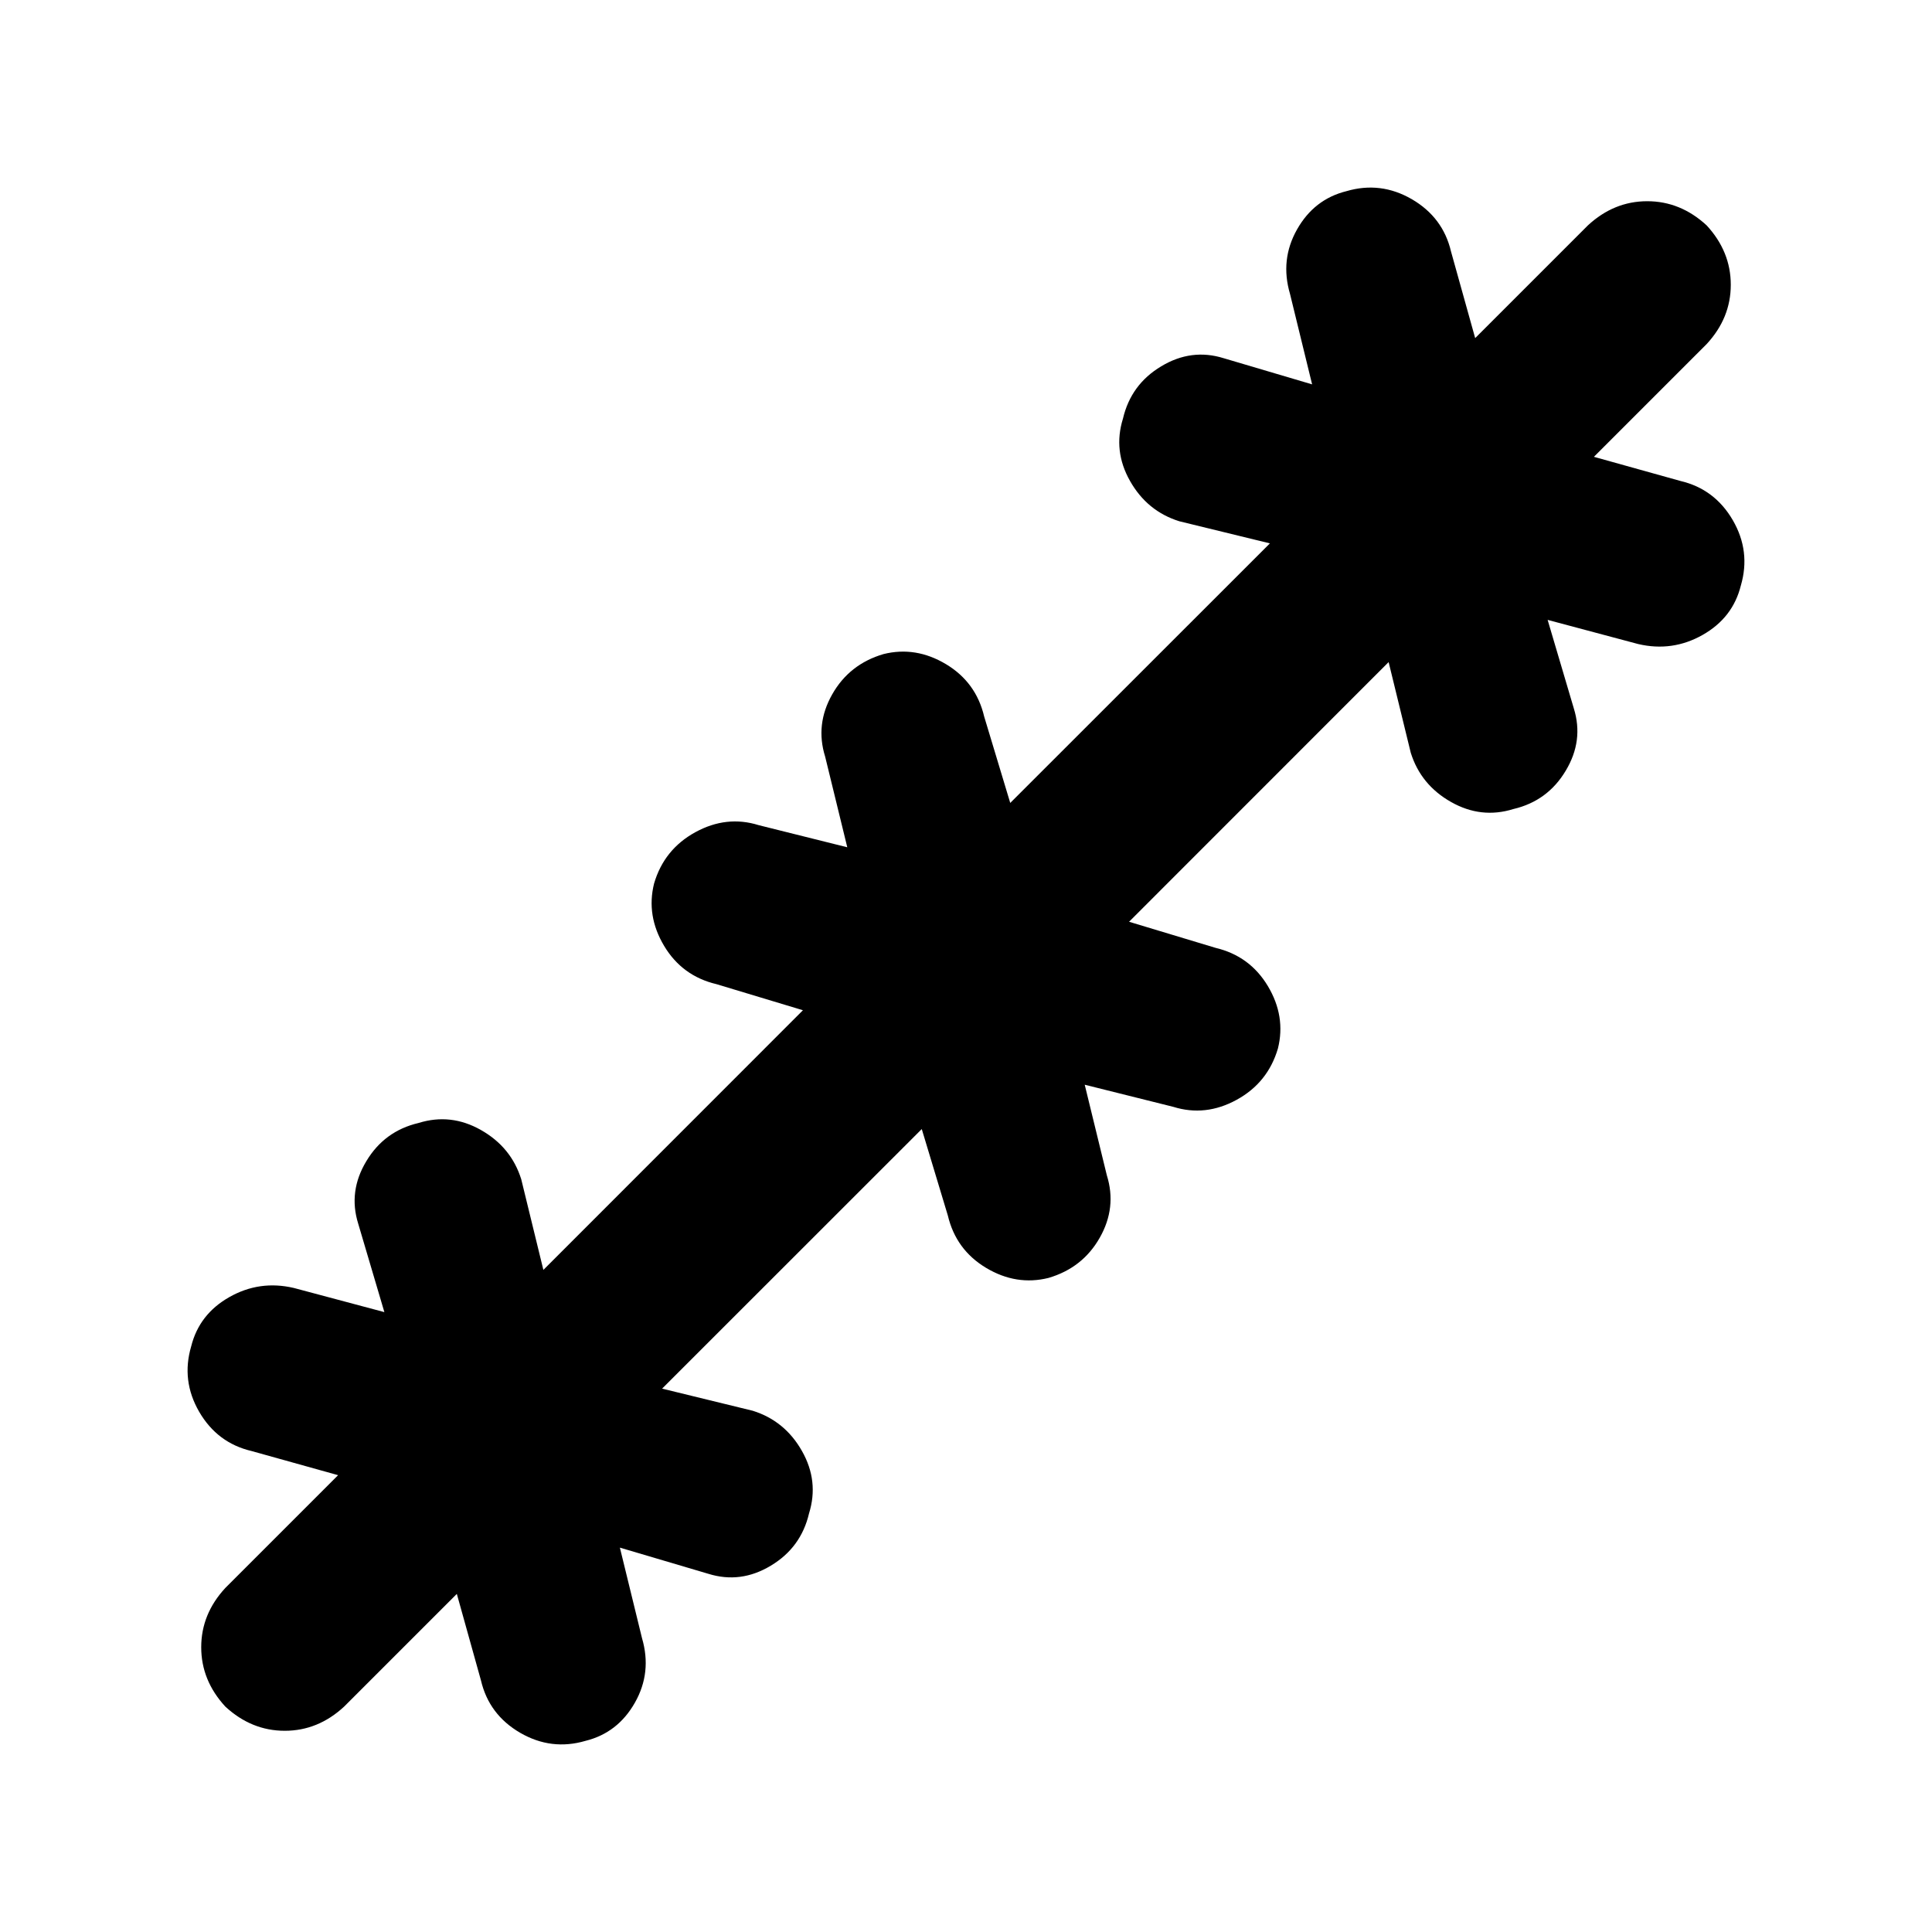 <svg xmlns="http://www.w3.org/2000/svg" height="20" width="20"><path d="m4.729 16.5-1.167 1.167q-.27.25-.614.25t-.615-.25q-.25-.271-.25-.615t.25-.614L3.5 15.271l-.896-.25q-.354-.083-.542-.406-.187-.323-.083-.677.083-.334.396-.511t.667-.094l.937.25-.271-.916q-.104-.334.084-.646.187-.313.541-.396.334-.104.646.073.313.177.417.51l.229.938 2.687-2.688-.895-.27q-.355-.084-.542-.396-.187-.313-.104-.646.104-.354.427-.531.323-.177.656-.073l.917.229-.229-.938q-.104-.333.073-.645.177-.313.531-.417.333-.083.646.104.312.187.396.542l.27.895 2.688-2.687-.938-.229q-.333-.104-.51-.417-.177-.312-.073-.646.083-.354.396-.541.312-.188.646-.084l.916.271-.229-.937q-.104-.354.073-.667.177-.313.511-.396.354-.104.677.083.323.188.406.542l.25.896 1.167-1.167q.27-.25.614-.25t.615.25q.25.271.25.615t-.25.614L16.5 4.729l.896.25q.354.083.542.406.187.323.083.677-.083.334-.396.511t-.667.094l-.937-.25.271.916q.104.334-.084.646-.187.313-.541.396-.334.104-.646-.073-.313-.177-.417-.51l-.229-.938-2.687 2.688.895.27q.355.084.542.396.187.313.104.646-.104.354-.427.531-.323.177-.656.073l-.917-.229.229.938q.104.333-.073.645-.177.313-.531.417-.333.083-.646-.104-.312-.187-.396-.542l-.27-.895-2.688 2.687.938.229q.333.104.51.417.177.312.073.646-.083.354-.396.541-.312.188-.646.084l-.916-.271.229.937q.104.354-.073.667-.177.313-.511.396-.354.104-.677-.083-.323-.188-.406-.542Z"/></svg>